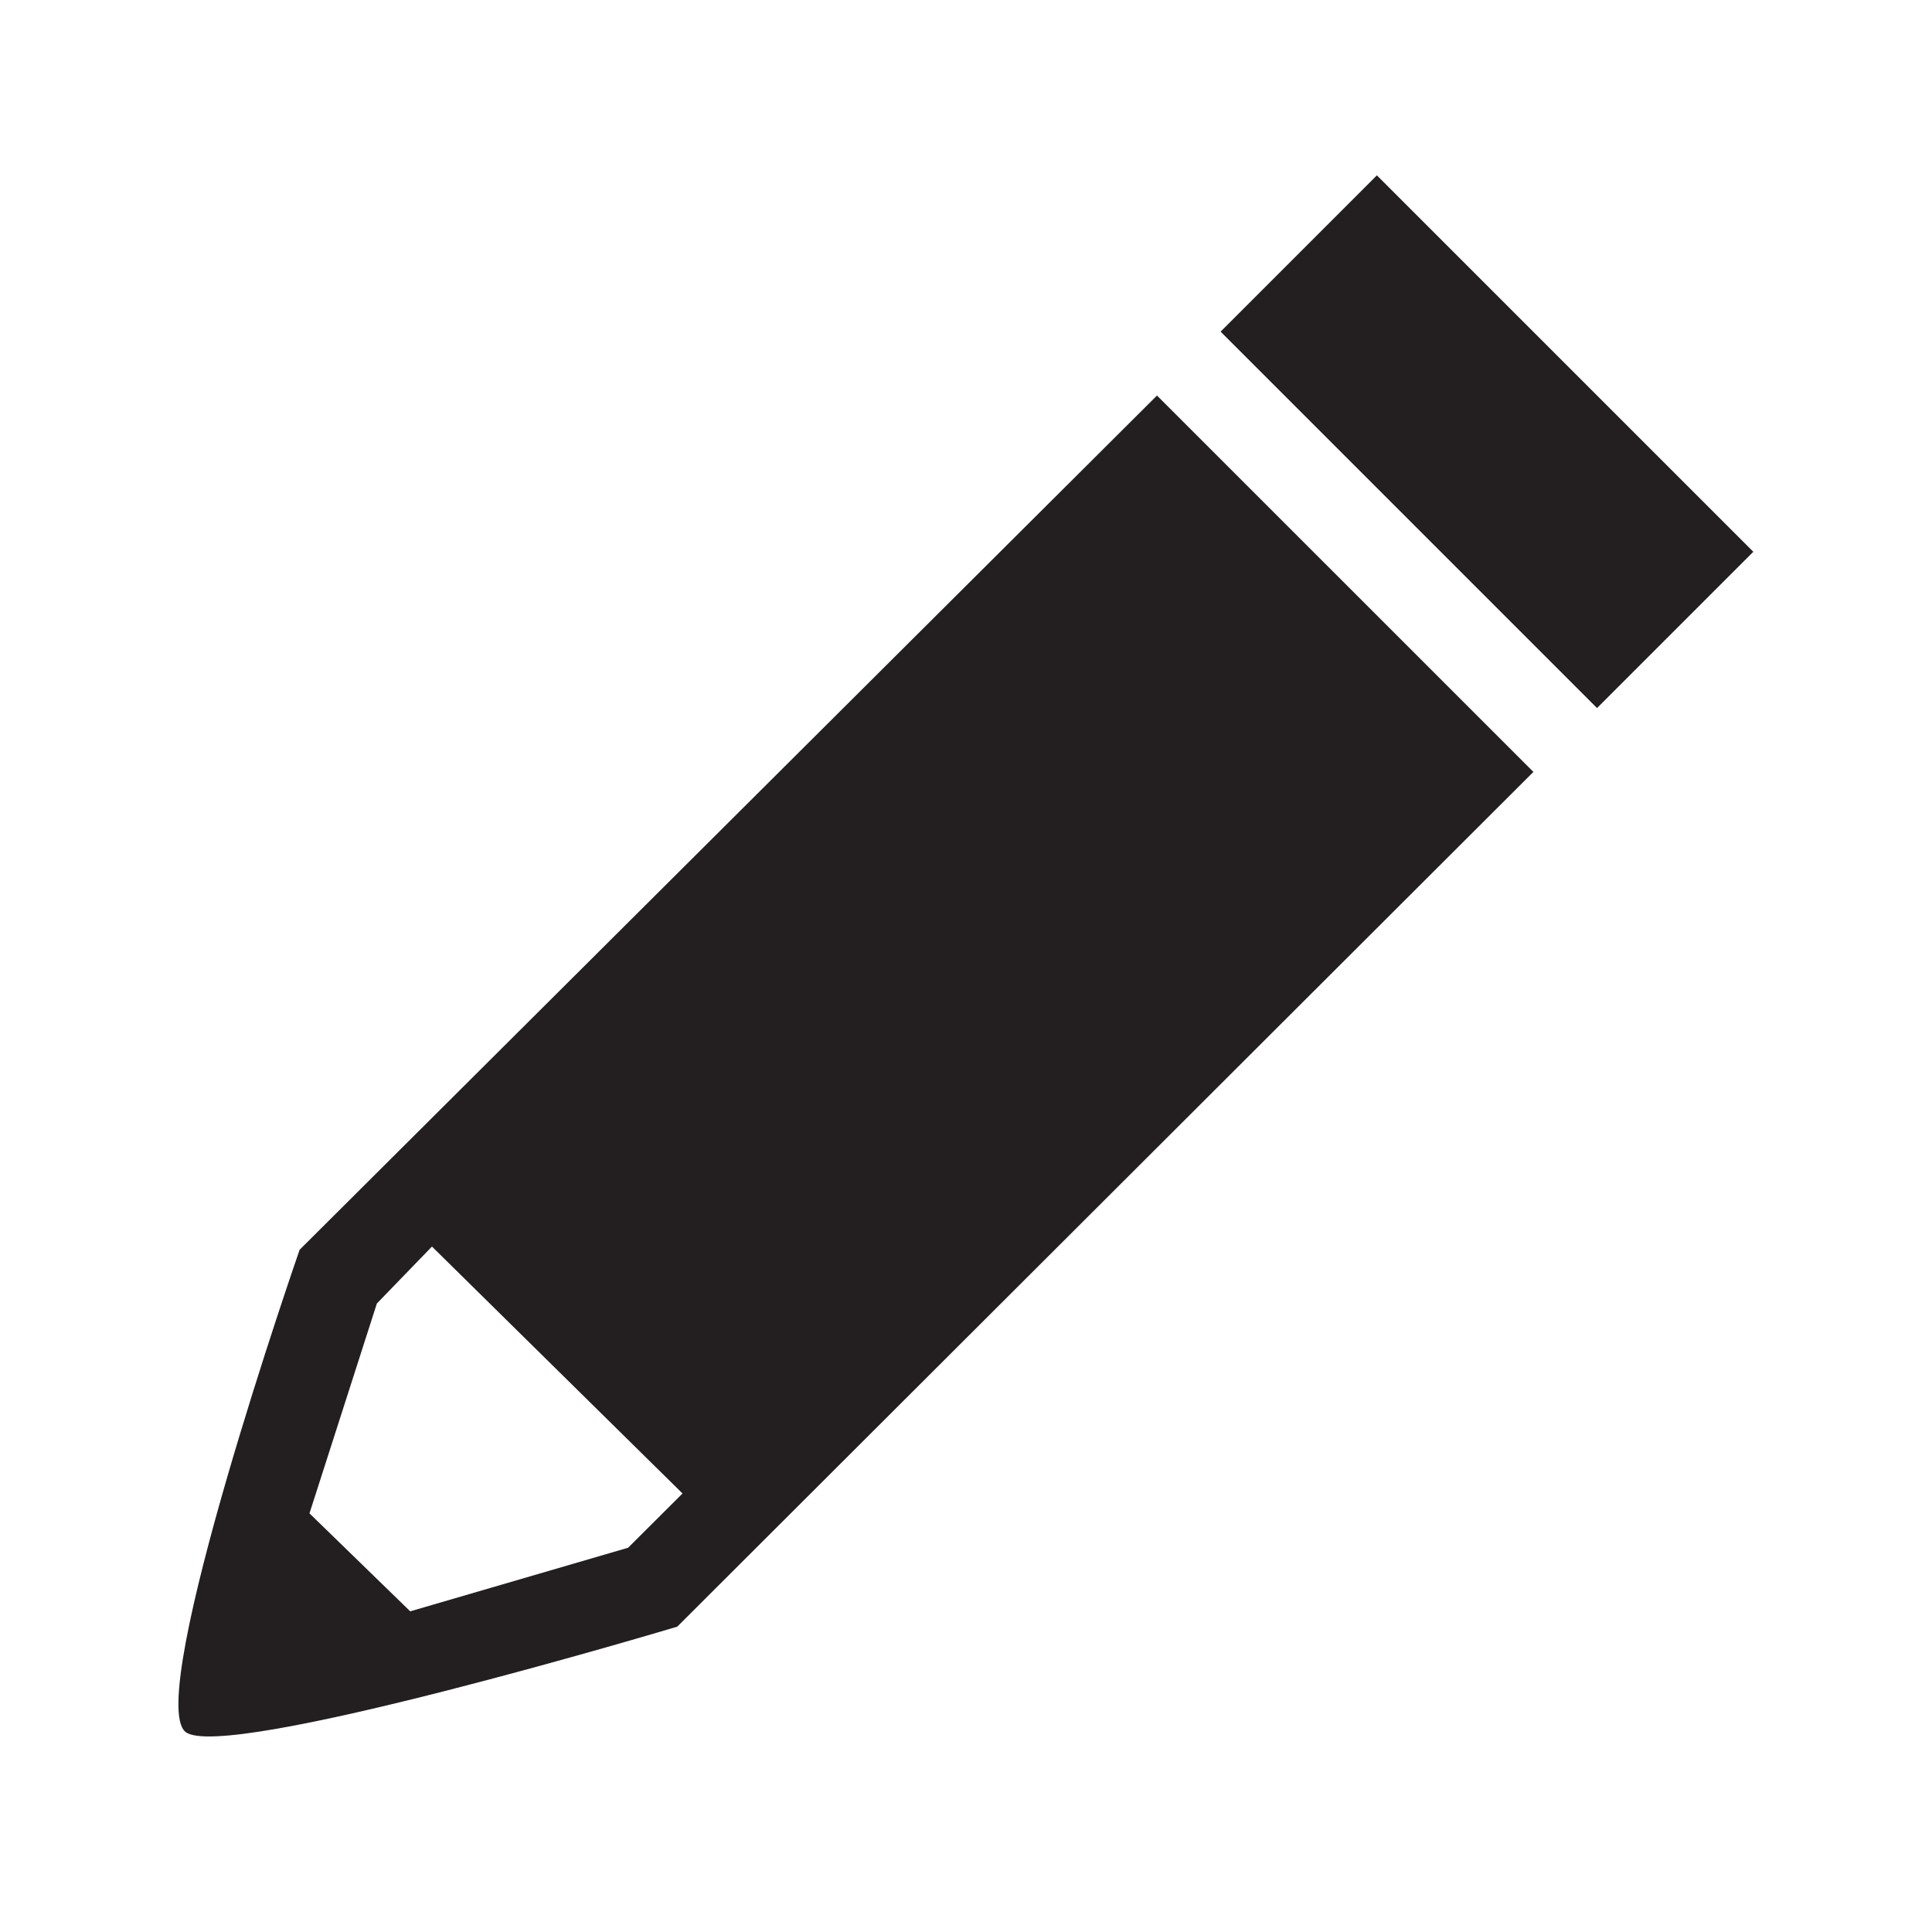 <?xml version="1.0" encoding="utf-8"?>
<!-- Generator: Adobe Illustrator 15.0.0, SVG Export Plug-In  -->
<!DOCTYPE svg PUBLIC "-//W3C//DTD SVG 1.1//EN" "http://www.w3.org/Graphics/SVG/1.1/DTD/svg11.dtd">
<svg version="1.1"
	 xmlns="http://www.w3.org/2000/svg" xmlns:xlink="http://www.w3.org/1999/xlink" xmlns:a="http://ns.adobe.com/AdobeSVGViewerExtensions/3.0/"
	 x="0px" y="0px" width="48px" height="48px" viewBox="-4.432 -4.354 48 48"
	 overflow="visible" enable-background="new -4.432 -4.354 48 48" xml:space="preserve">
<defs>
</defs>
<rect x="29.771" y="0.005" transform="matrix(0.707 -0.707 0.707 0.707 4.842 24.93)" fill="#231F20" width="5.492" height="13.228"/>
<path fill="#231F20" d="M3.012,26.696c0,0-3.859,11.103-2.84,11.975c0.911,0.781,12.222-2.611,12.222-2.611l21.271-21.236
	l-9.352-9.351L3.012,26.696z M11.173,34.099l-5.413,1.58l-2.503-2.434l1.674-5.214l1.369-1.415l6.225,6.135L11.173,34.099z"/>
</svg>

